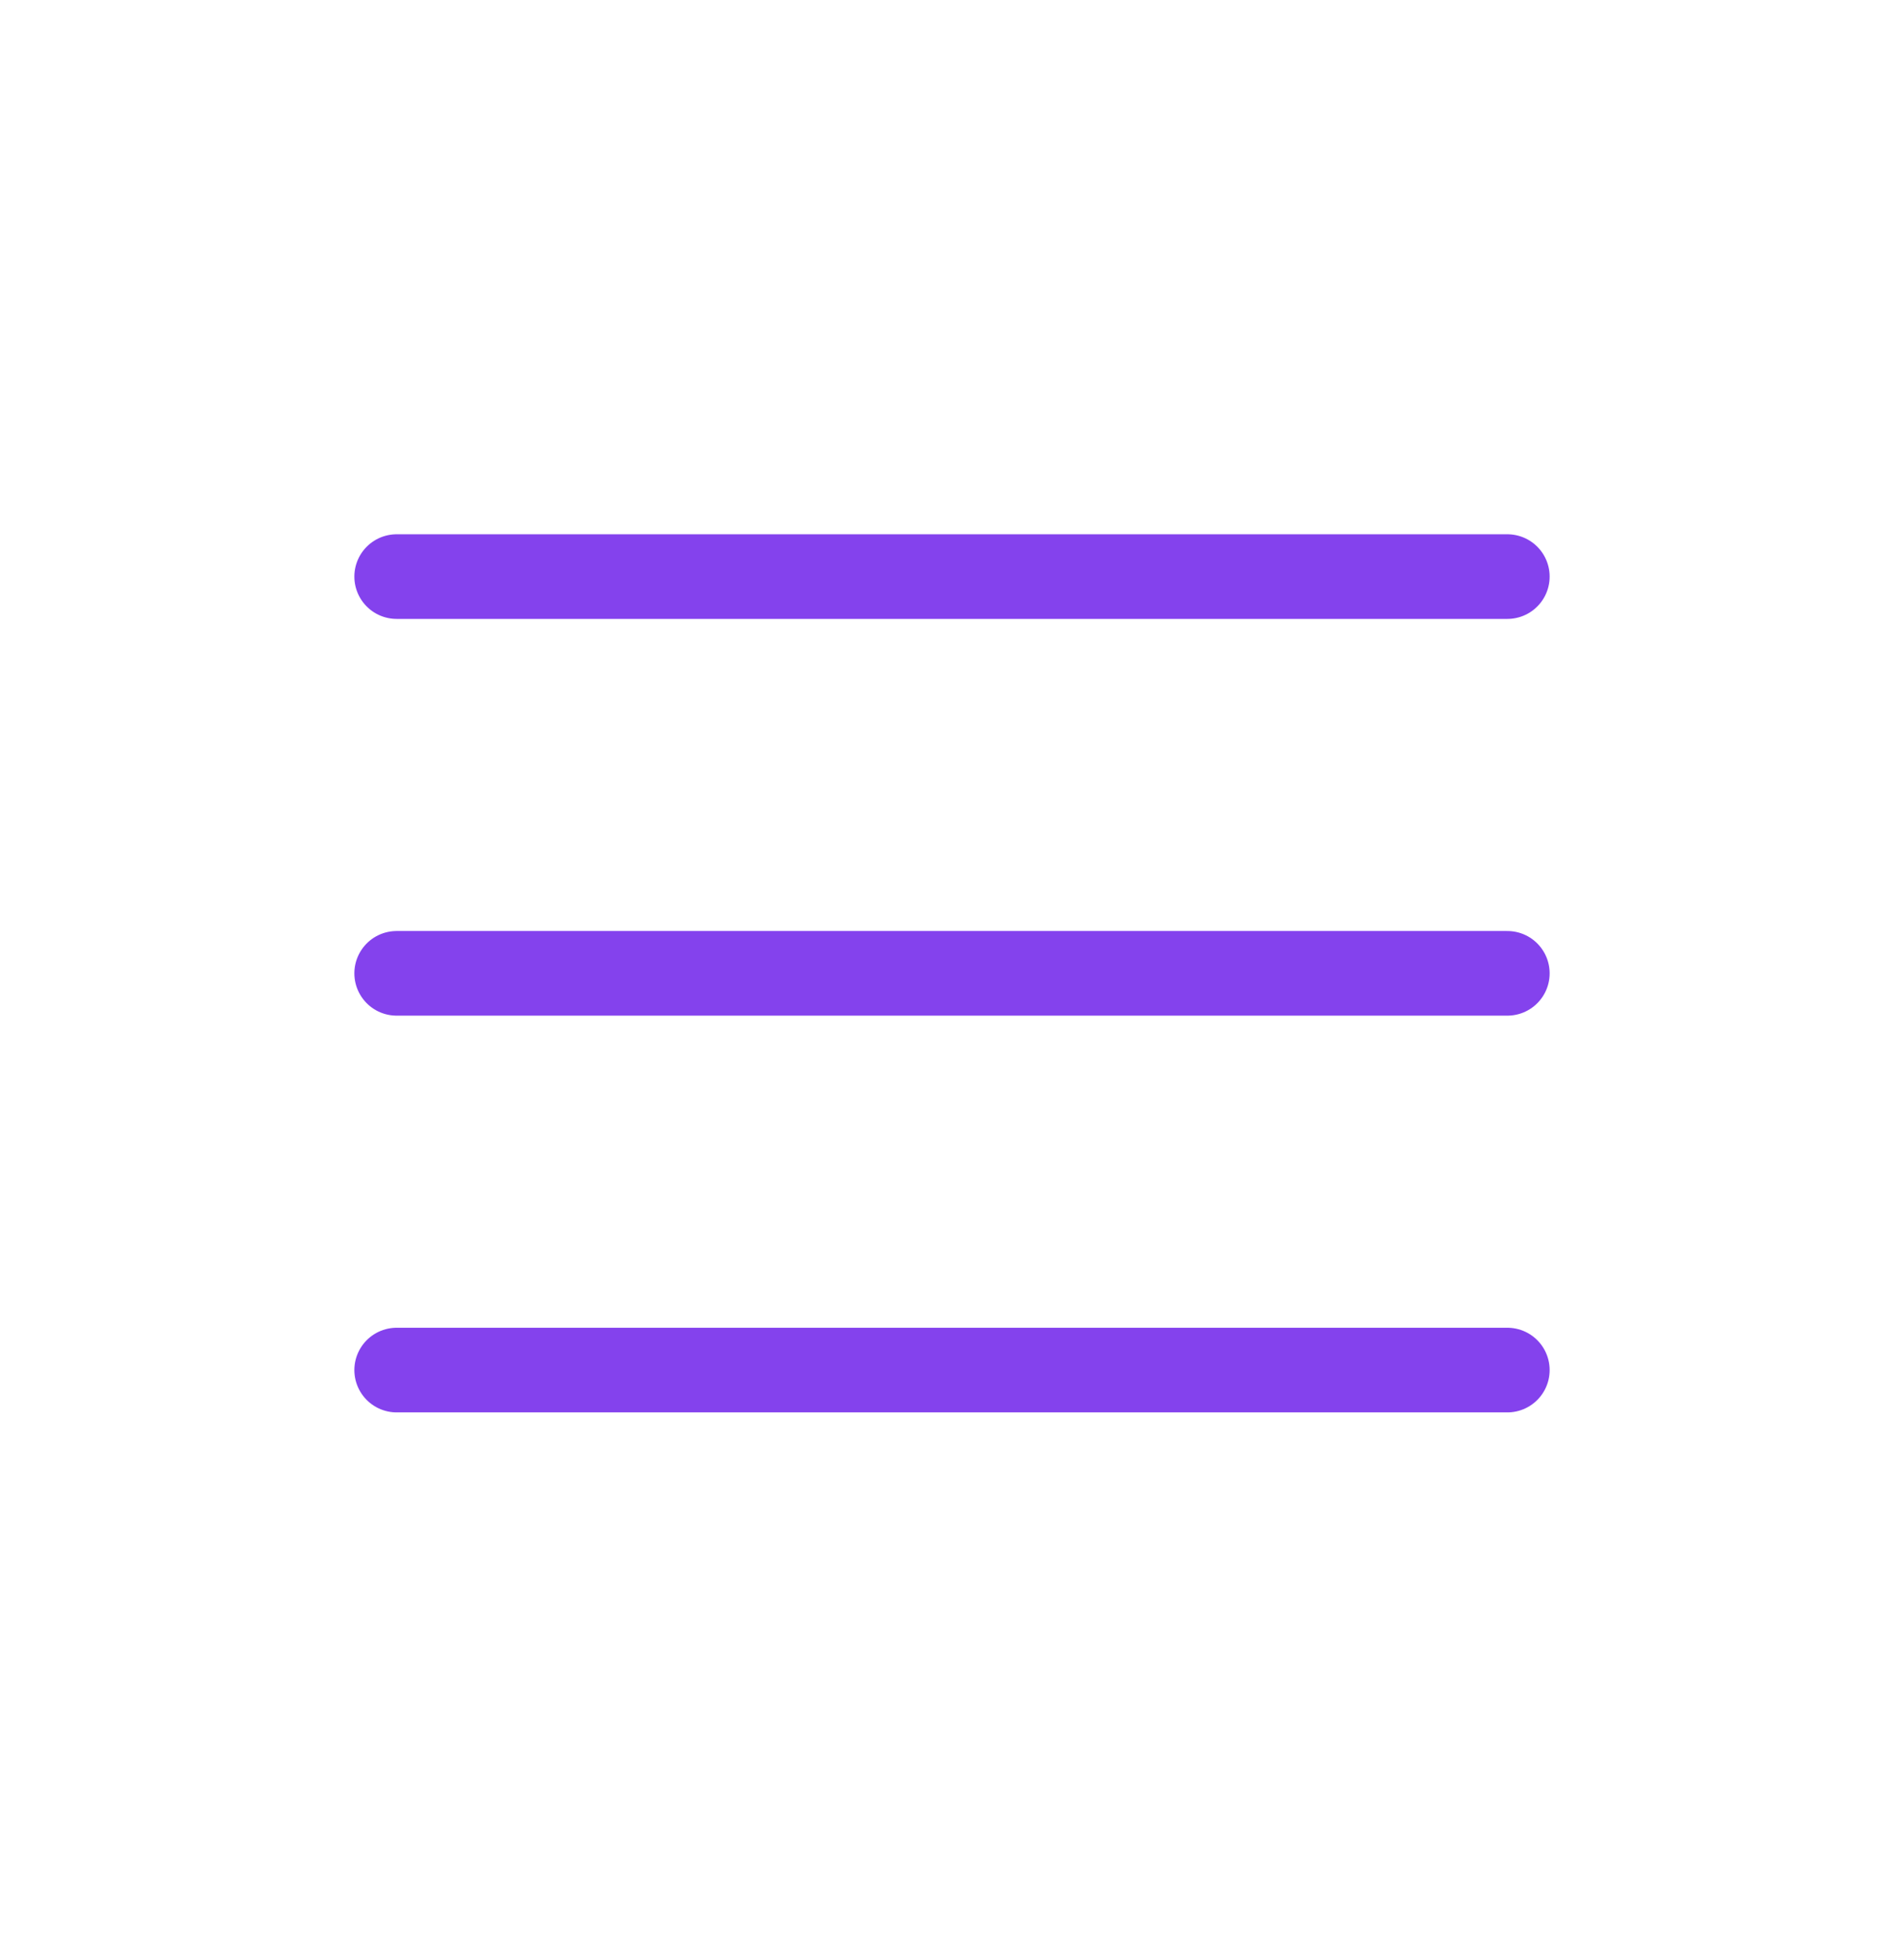 <svg width="45" height="46" viewBox="0 0 45 46" fill="none" xmlns="http://www.w3.org/2000/svg">
<path d="M9.375 13.625H35.625" stroke="#8442ED" stroke-width="2" stroke-linecap="round"/>
<path d="M9.375 23H35.625" stroke="#8442ED" stroke-width="2" stroke-linecap="round"/>
<path d="M9.375 32.375H35.625" stroke="#8442ED" stroke-width="2" stroke-linecap="round"/>
</svg>
